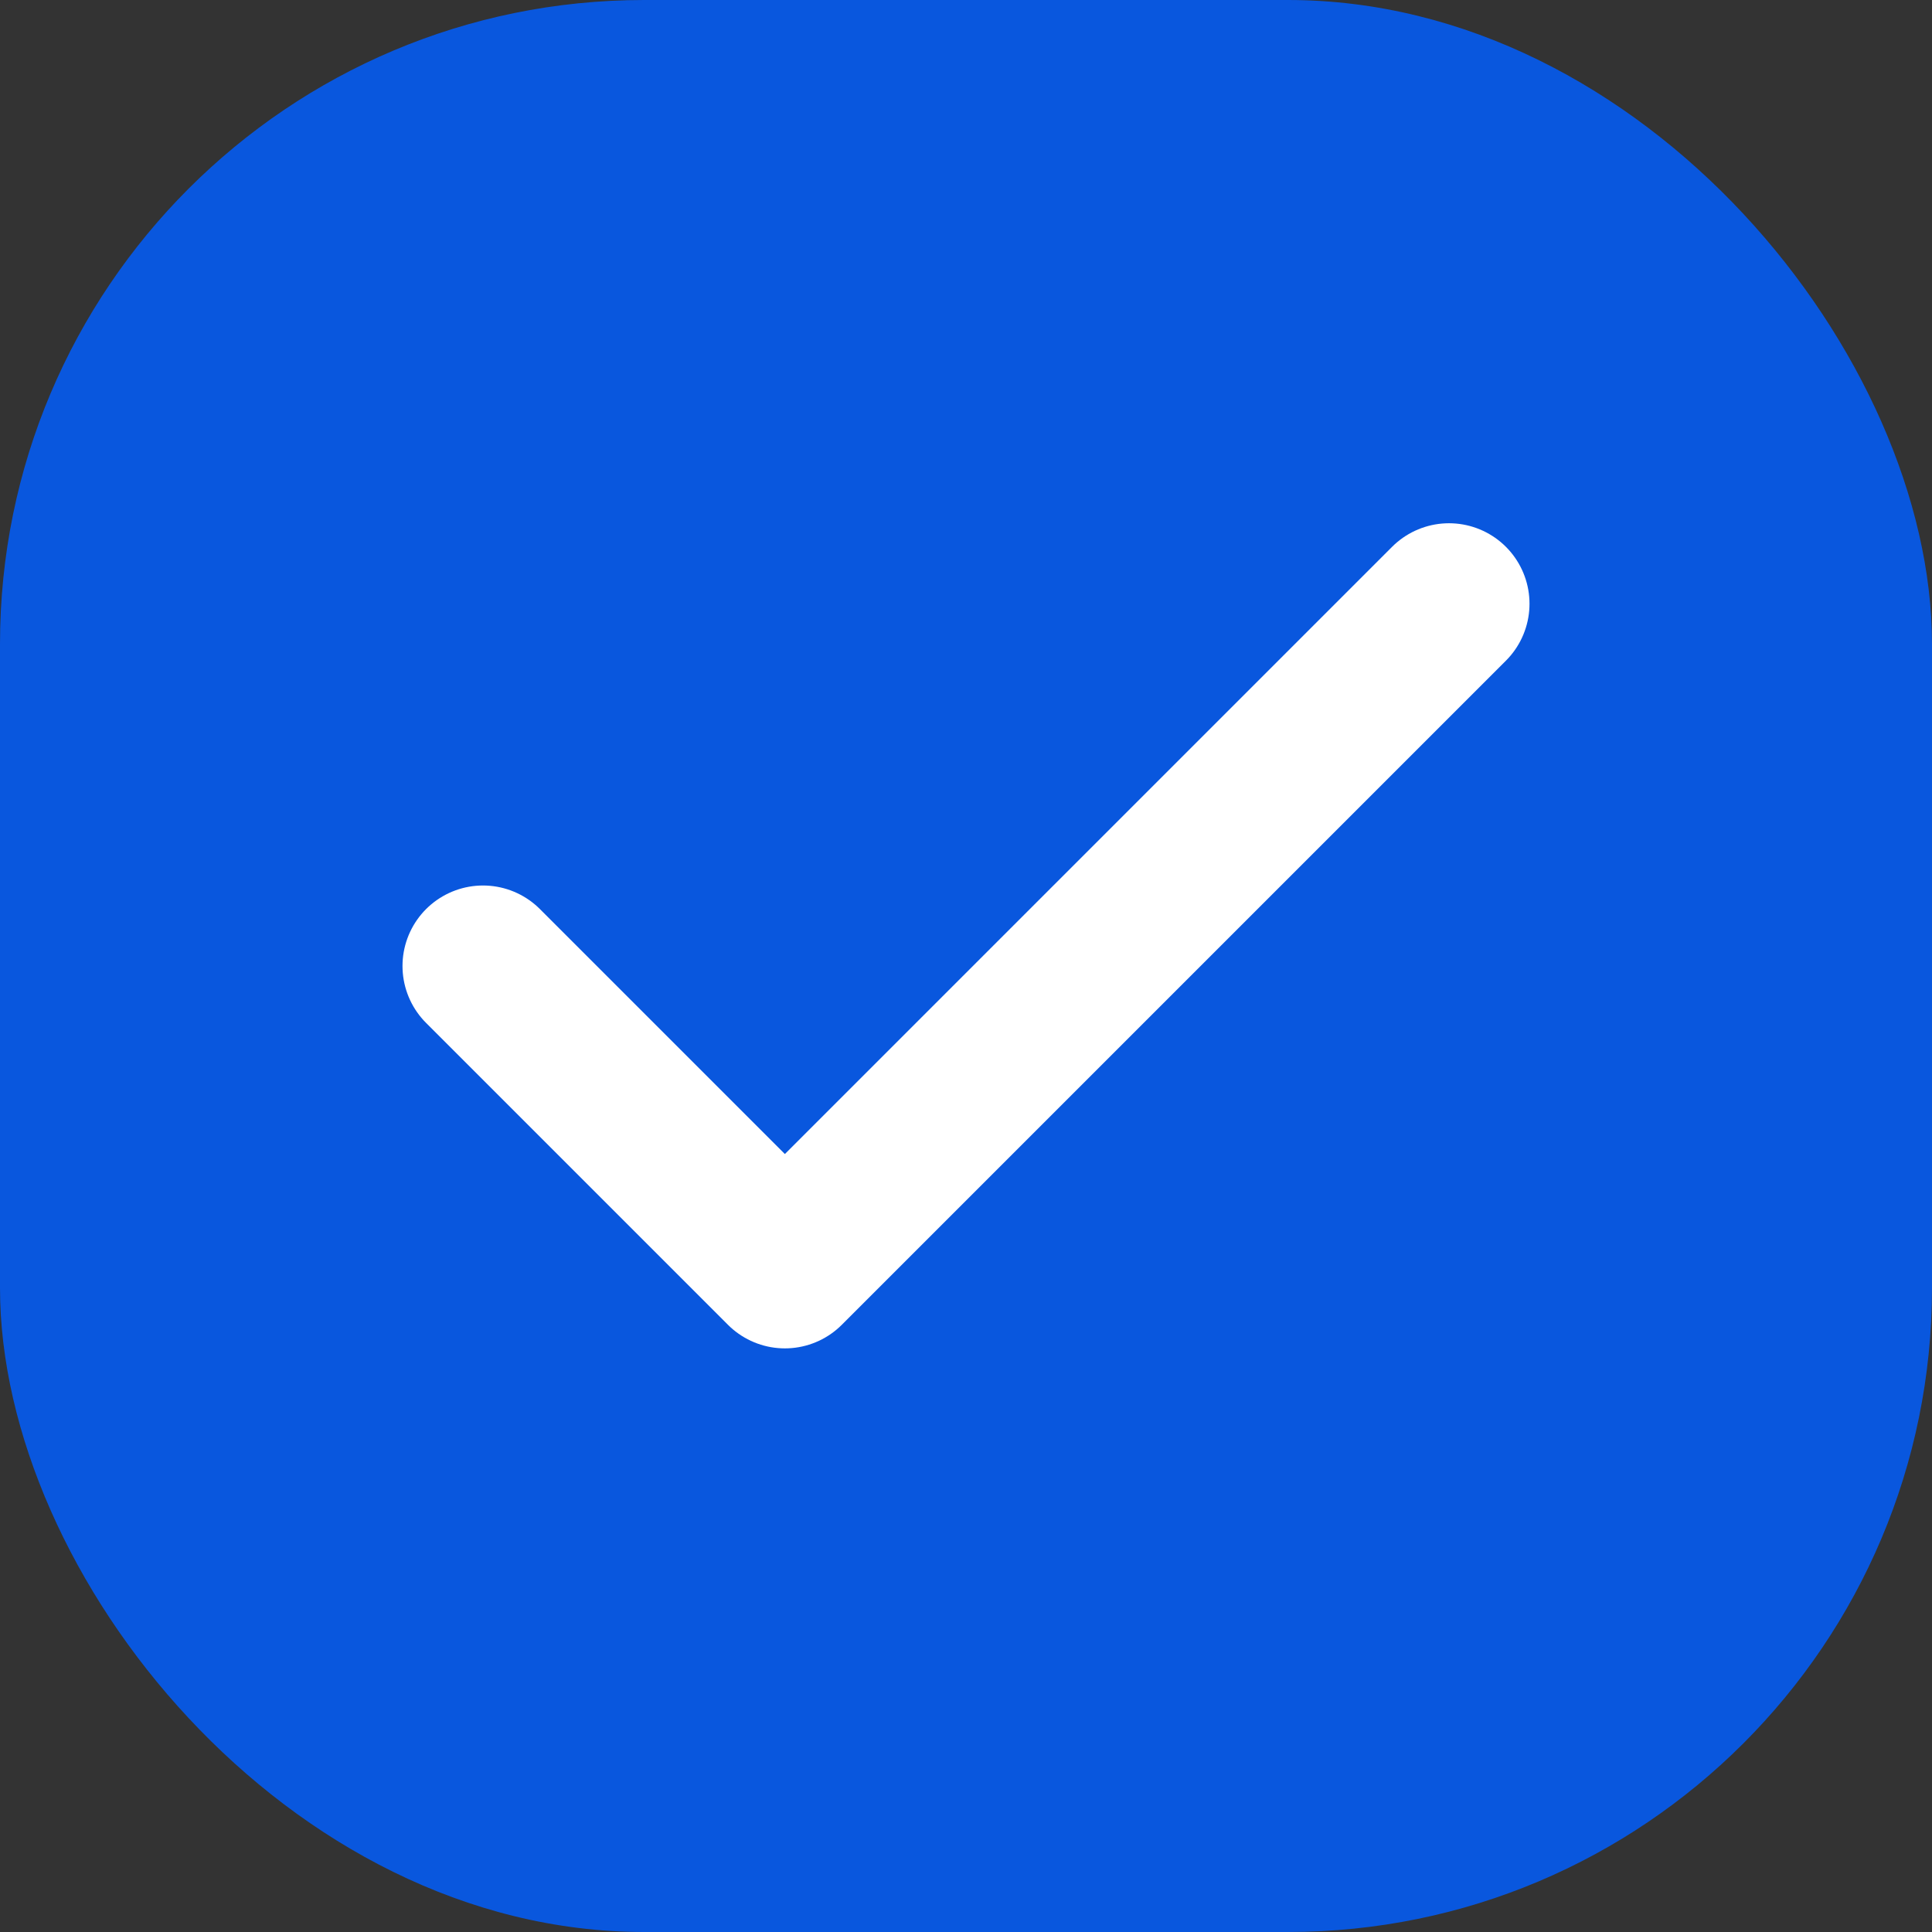 <svg width="24" height="24" viewBox="0 0 24 24" fill="none" xmlns="http://www.w3.org/2000/svg">
<rect x="0" y="0" width="24" height="24" fill="#333333" stroke="none"/>
<rect width="24" height="24" rx="8" fill="#0957DE"/>
<path d="M18 7.5L9.75 15.75L6 12" stroke="white" stroke-width="2" stroke-linecap="round" stroke-linejoin="round"/>
</svg>
